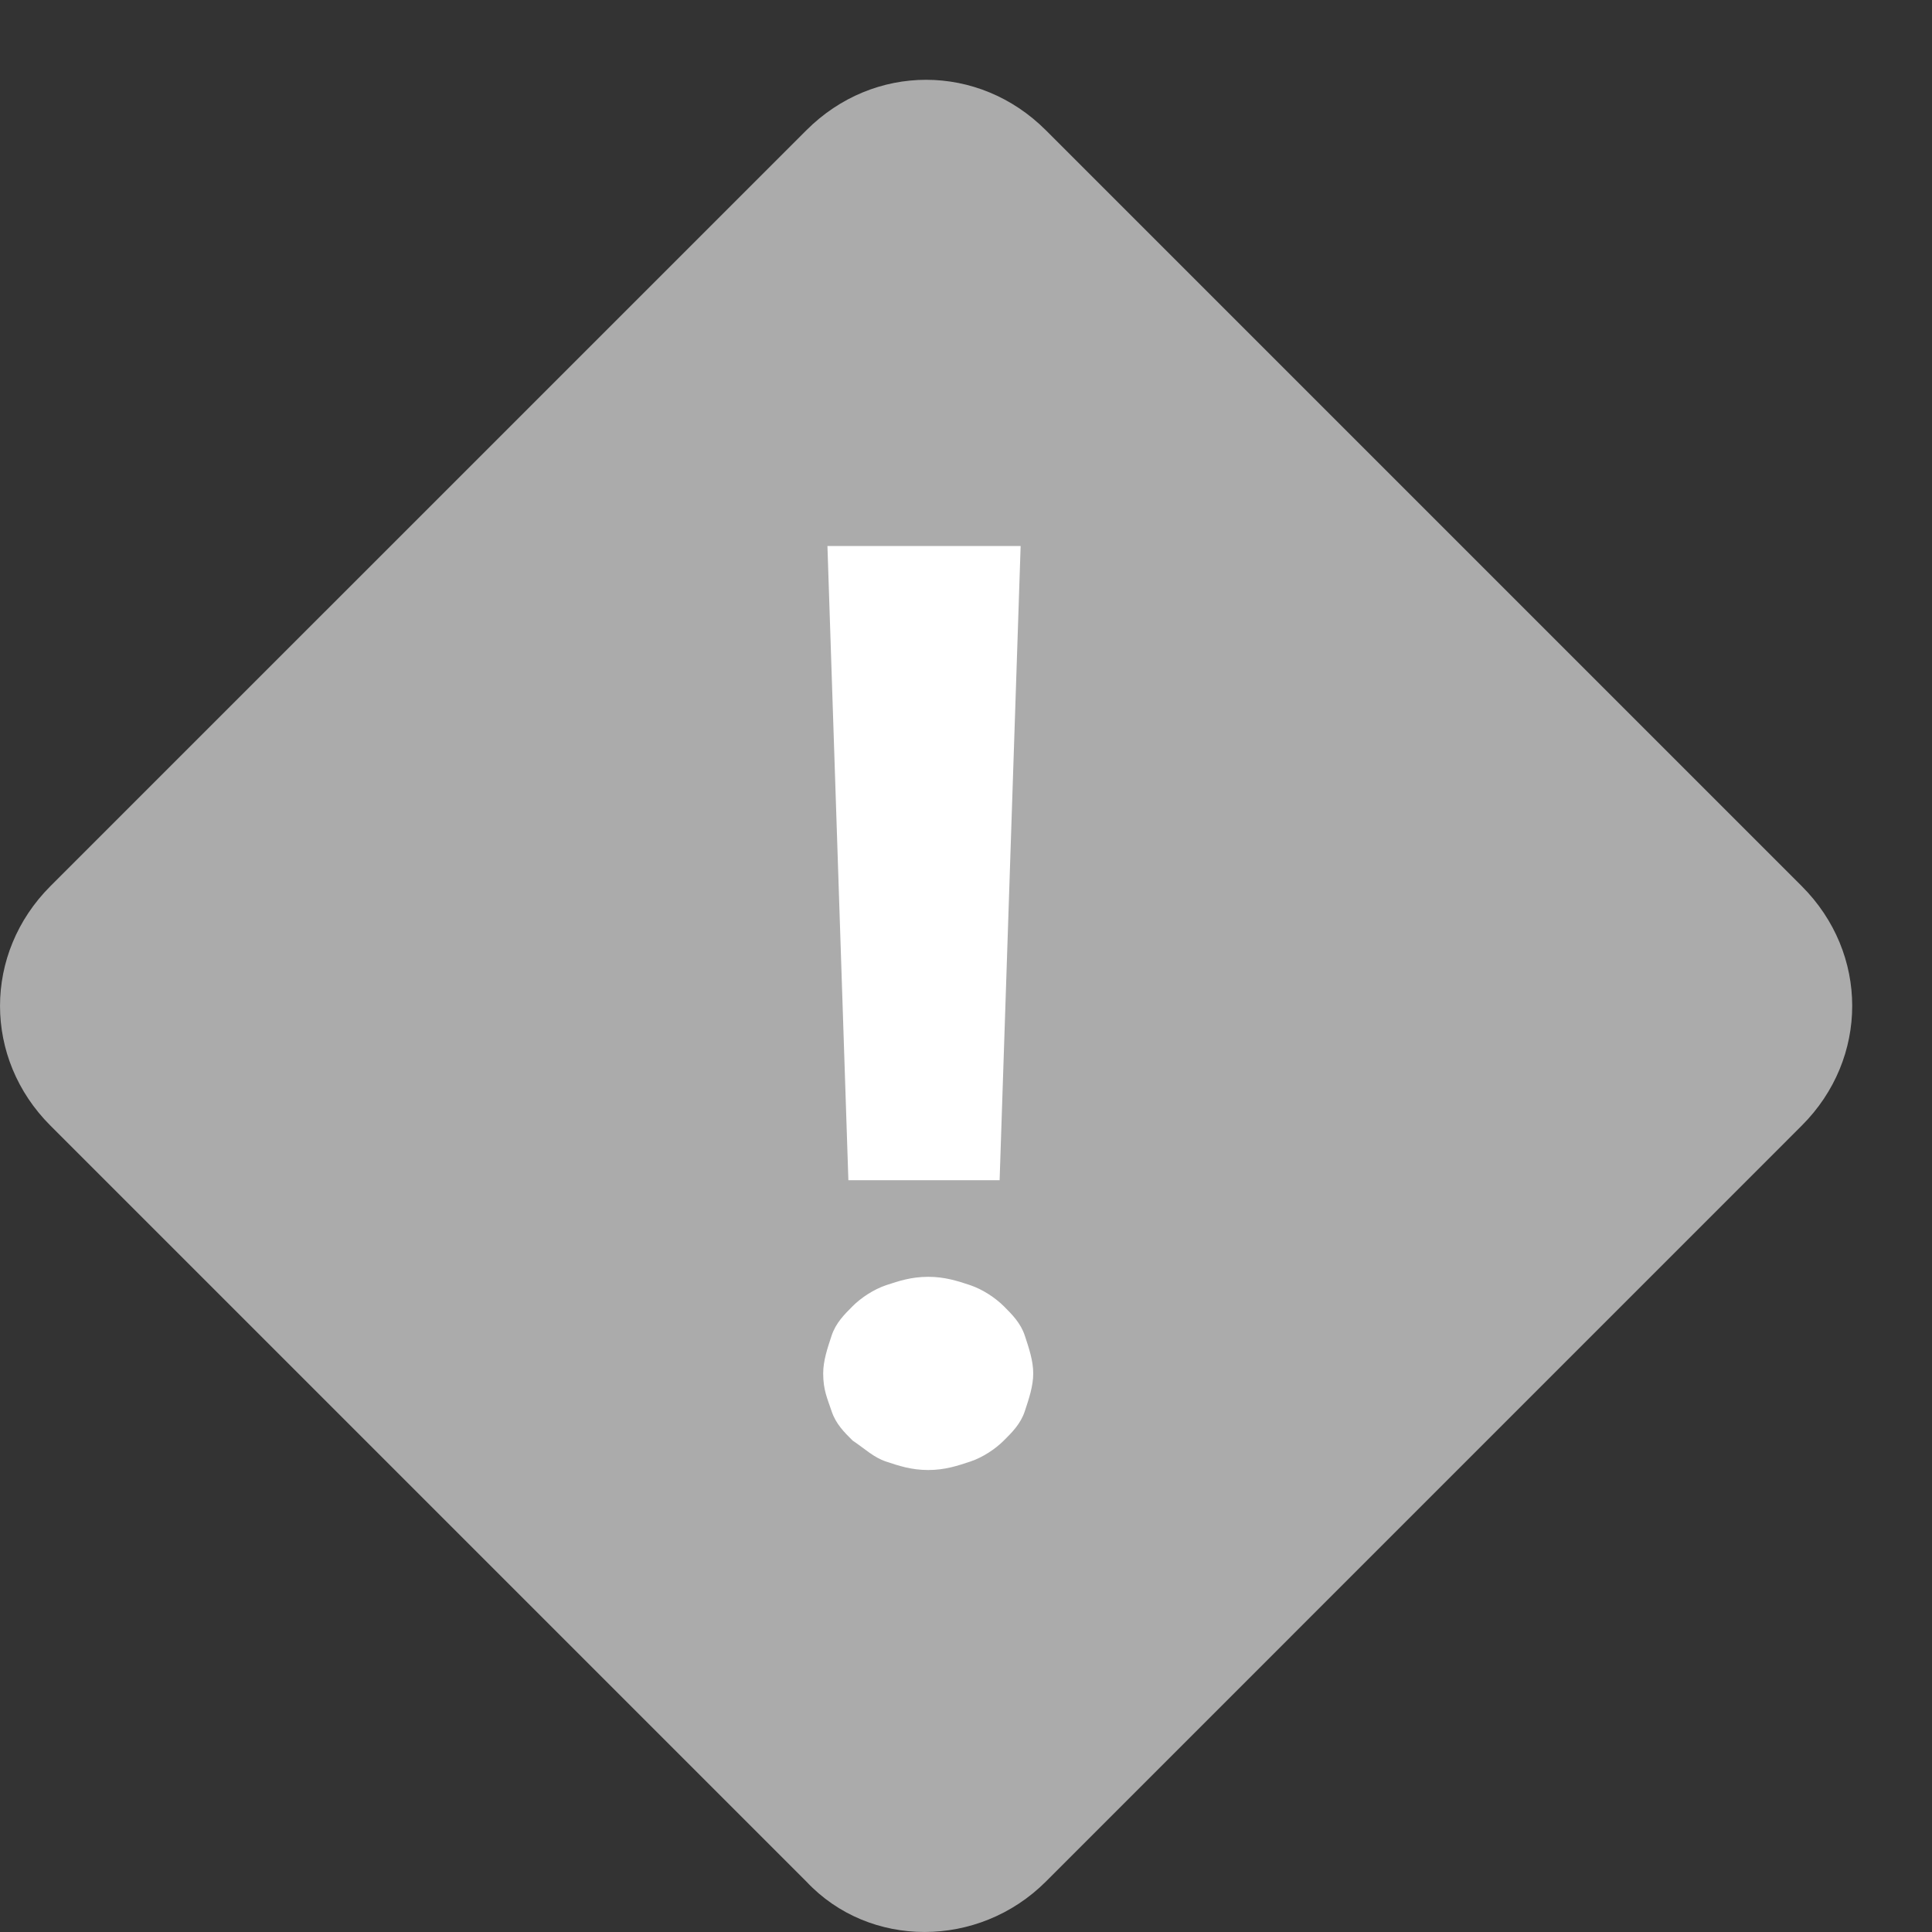 <svg width="25" height="25" viewBox="0 0 25 25" fill="none" xmlns="http://www.w3.org/2000/svg">
<rect x="0" y="0" width="25" height="25" fill="#333333" stroke="none"/>
<path d="M10.435 24.348L0.652 14.565C-0.217 13.696 -0.217 12.337 0.652 11.467L10.435 1.685C11.304 0.815 12.663 0.815 13.533 1.685L23.315 11.467C24.185 12.337 24.185 13.696 23.315 14.565L13.533 24.348C12.663 25.217 11.25 25.217 10.435 24.348Z" fill="#ABABAB"/>
<path d="M10.652 17.772C10.652 17.609 10.707 17.446 10.761 17.283C10.815 17.12 10.924 17.011 11.033 16.902C11.141 16.794 11.304 16.685 11.467 16.63C11.63 16.576 11.793 16.522 12.011 16.522C12.228 16.522 12.391 16.576 12.554 16.63C12.717 16.685 12.88 16.794 12.989 16.902C13.098 17.011 13.207 17.12 13.261 17.283C13.315 17.446 13.37 17.609 13.37 17.772C13.37 17.935 13.315 18.098 13.261 18.261C13.207 18.424 13.098 18.533 12.989 18.641C12.88 18.75 12.717 18.859 12.554 18.913C12.391 18.967 12.228 19.022 12.011 19.022C11.793 19.022 11.63 18.967 11.467 18.913C11.304 18.859 11.196 18.75 11.033 18.641C10.924 18.533 10.815 18.424 10.761 18.261C10.707 18.098 10.652 17.989 10.652 17.772ZM12.935 15.272H10.978L10.707 7.065H13.207L12.935 15.272V15.272Z" fill="white"/>
</svg>

